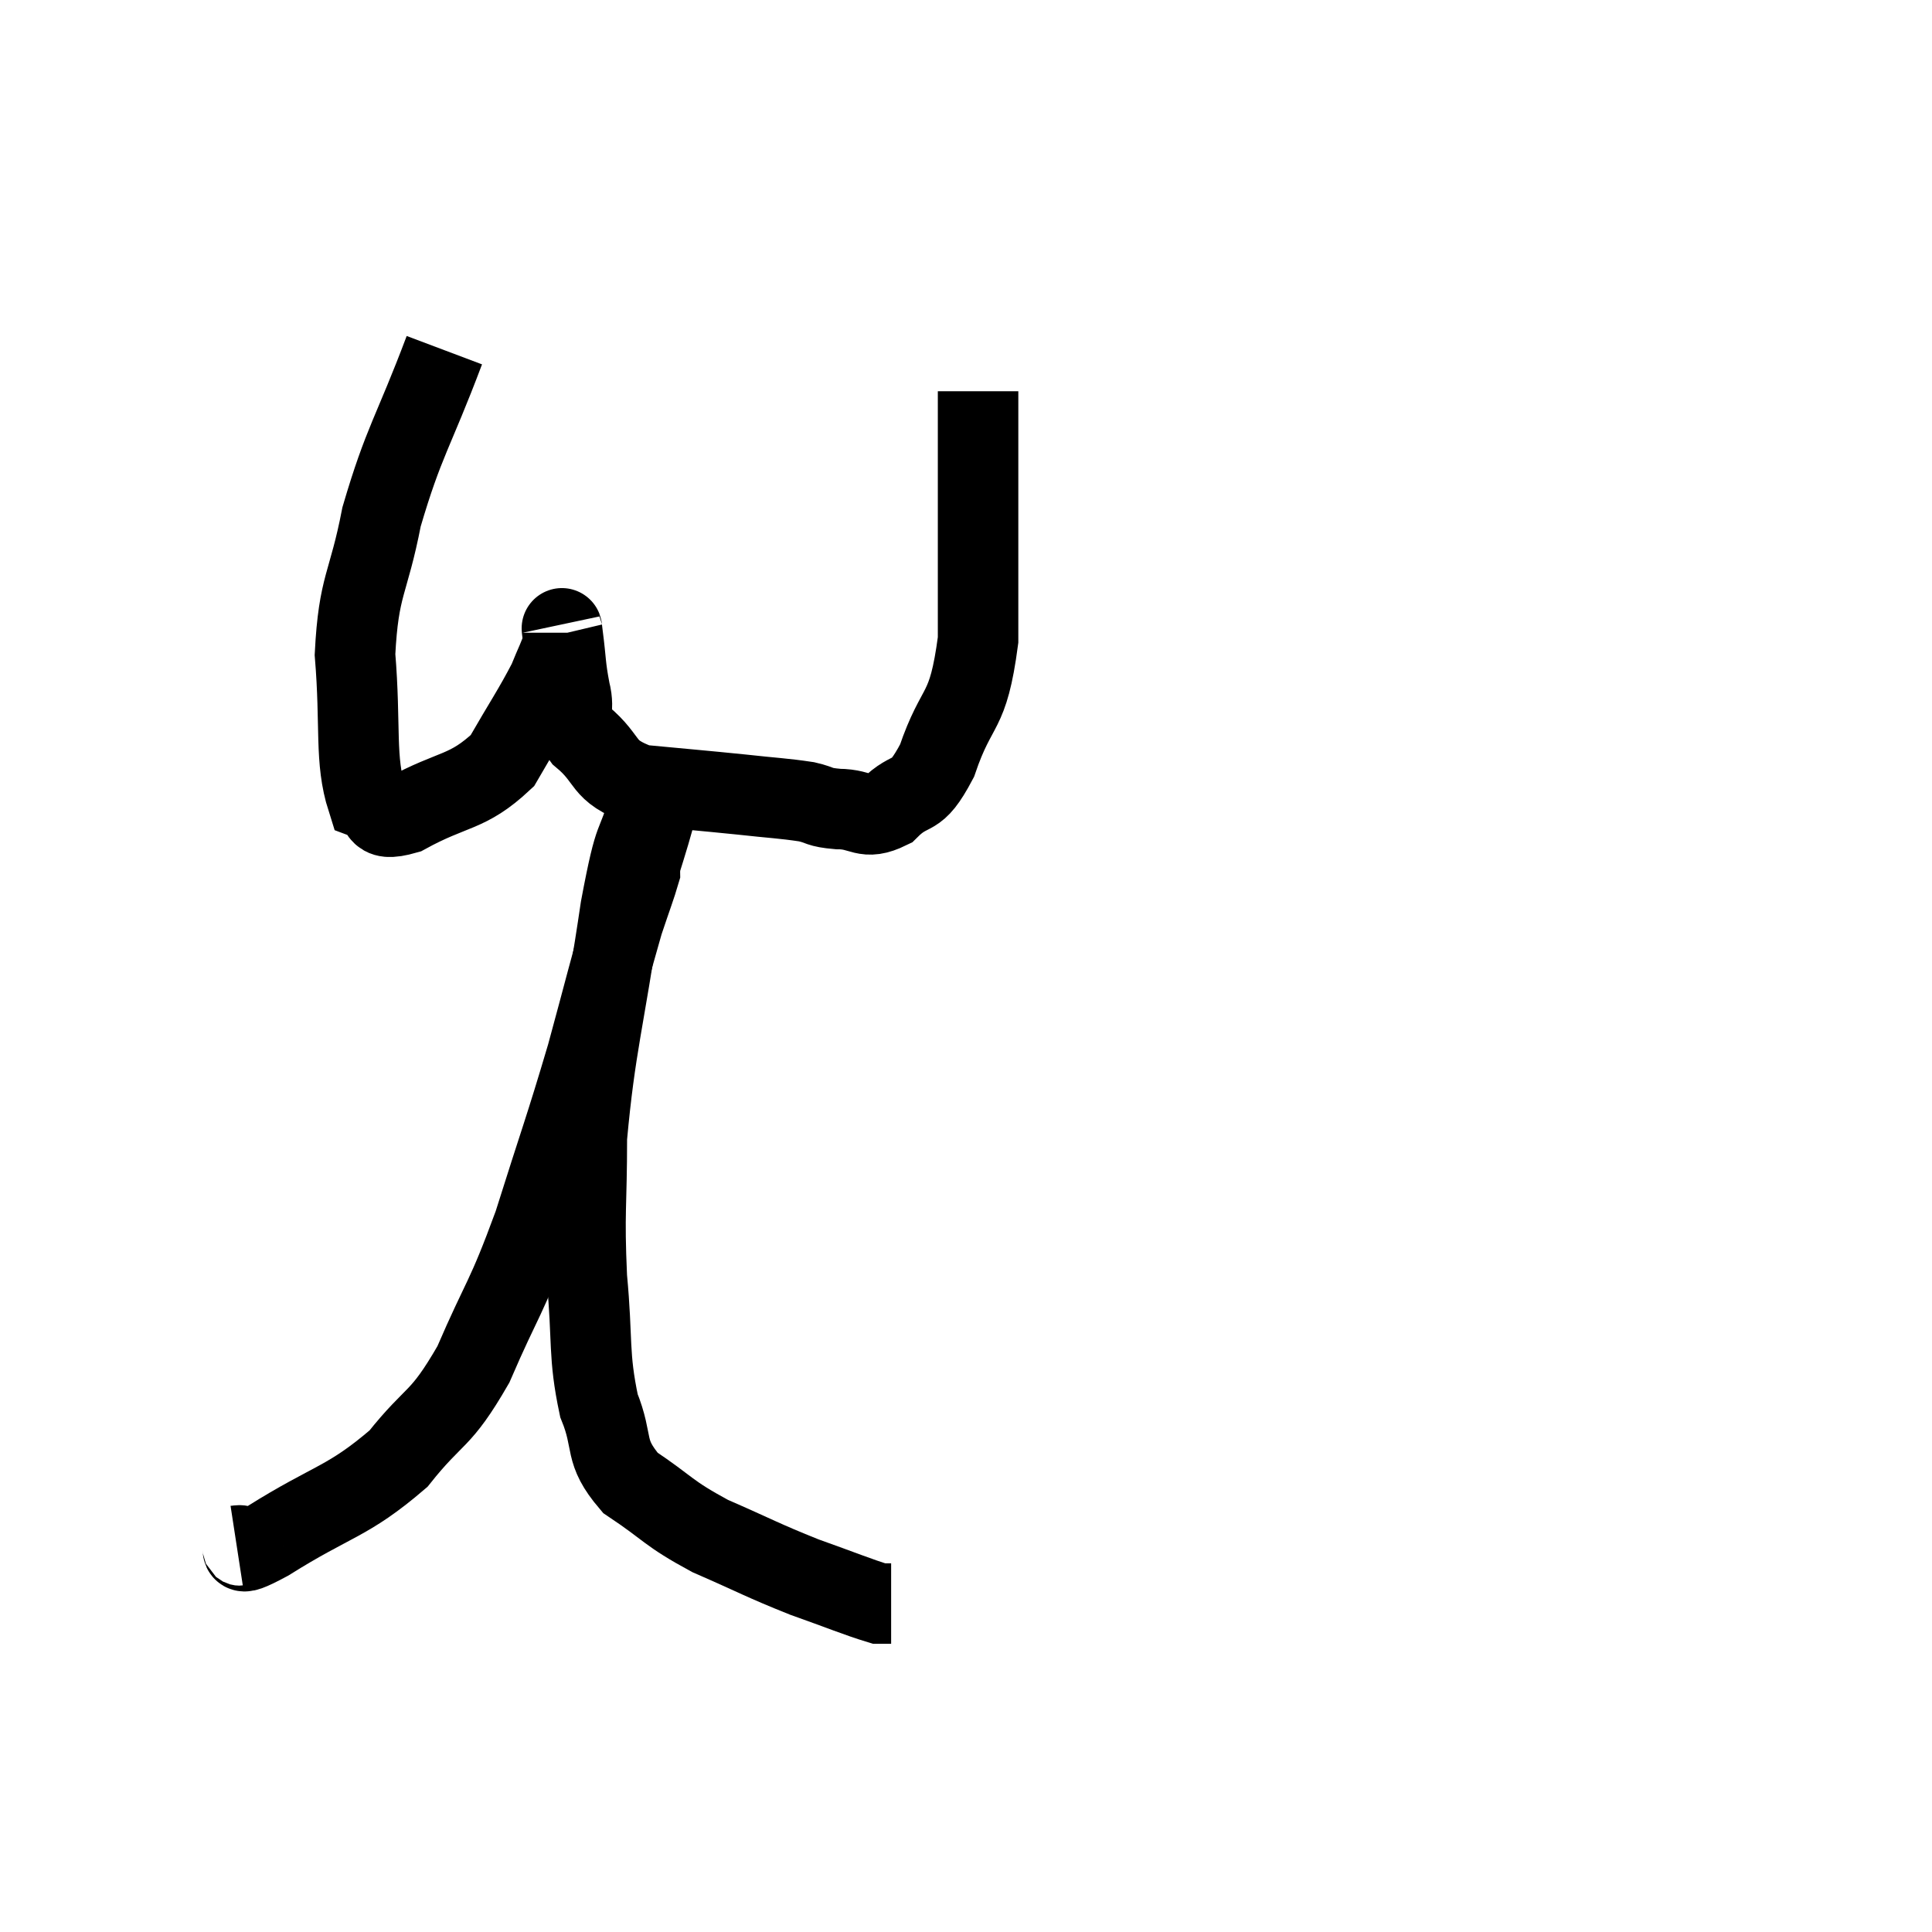 <svg width="48" height="48" viewBox="0 0 48 48" xmlns="http://www.w3.org/2000/svg"><path d="M 11.04 8.7 C 10.26 10.77, 10.035 10.95, 9.48 12.84 C 9.15 14.55, 8.91 14.505, 8.82 16.26 C 8.97 18.06, 8.805 18.87, 9.12 19.86 C 9.6 20.04, 9.24 20.46, 10.08 20.22 C 11.28 19.56, 11.595 19.725, 12.48 18.9 C 13.05 17.91, 13.245 17.64, 13.62 16.92 C 13.8 16.47, 13.89 16.32, 13.98 16.02 C 13.98 15.87, 13.98 15.78, 13.98 15.72 C 13.98 15.75, 13.935 15.42, 13.98 15.78 C 14.07 16.47, 14.04 16.53, 14.16 17.16 C 14.31 17.73, 14.025 17.715, 14.46 18.3 C 15.18 18.9, 14.91 19.14, 15.9 19.5 C 17.16 19.62, 17.385 19.635, 18.42 19.74 C 19.23 19.83, 19.44 19.83, 20.04 19.92 C 20.43 20.01, 20.31 20.055, 20.82 20.1 C 21.45 20.1, 21.465 20.4, 22.08 20.1 C 22.68 19.5, 22.725 19.95, 23.28 18.9 C 23.79 17.4, 24.045 17.82, 24.3 15.9 C 24.3 13.56, 24.3 12.615, 24.3 11.22 C 24.3 10.77, 24.3 10.695, 24.3 10.32 C 24.3 10.02, 24.3 9.87, 24.3 9.72 L 24.3 9.72" fill="none" stroke="black" stroke-width="2"></path><path d="M 5.88 38.4 C 6.27 38.34, 5.655 38.82, 6.66 38.28 C 8.28 37.26, 8.625 37.335, 9.9 36.24 C 10.83 35.07, 10.92 35.355, 11.76 33.9 C 12.51 32.16, 12.555 32.34, 13.26 30.42 C 13.92 28.32, 14.025 28.095, 14.58 26.22 C 15.03 24.57, 15.15 24.06, 15.48 22.92 C 15.69 22.29, 15.795 22.02, 15.9 21.66 C 15.9 21.57, 15.84 21.72, 15.9 21.48 C 16.02 21.09, 16.02 21.105, 16.14 20.7 C 16.26 20.28, 16.32 20.07, 16.38 19.86 C 16.38 19.86, 16.38 19.86, 16.38 19.86 C 16.38 19.86, 16.38 19.86, 16.38 19.86 L 16.38 19.86" fill="none" stroke="black" stroke-width="2"></path><path d="M 16.14 19.92 C 15.78 21.24, 15.81 20.475, 15.42 22.56 C 15 25.41, 14.79 25.965, 14.58 28.26 C 14.58 30, 14.505 30.075, 14.58 31.74 C 14.73 33.33, 14.61 33.645, 14.88 34.92 C 15.27 35.88, 14.97 36.03, 15.66 36.84 C 16.65 37.5, 16.56 37.575, 17.64 38.16 C 18.81 38.67, 18.93 38.76, 19.98 39.18 C 20.91 39.51, 21.3 39.675, 21.84 39.84 L 22.14 39.84" fill="none" stroke="black" stroke-width="2"></path></svg>